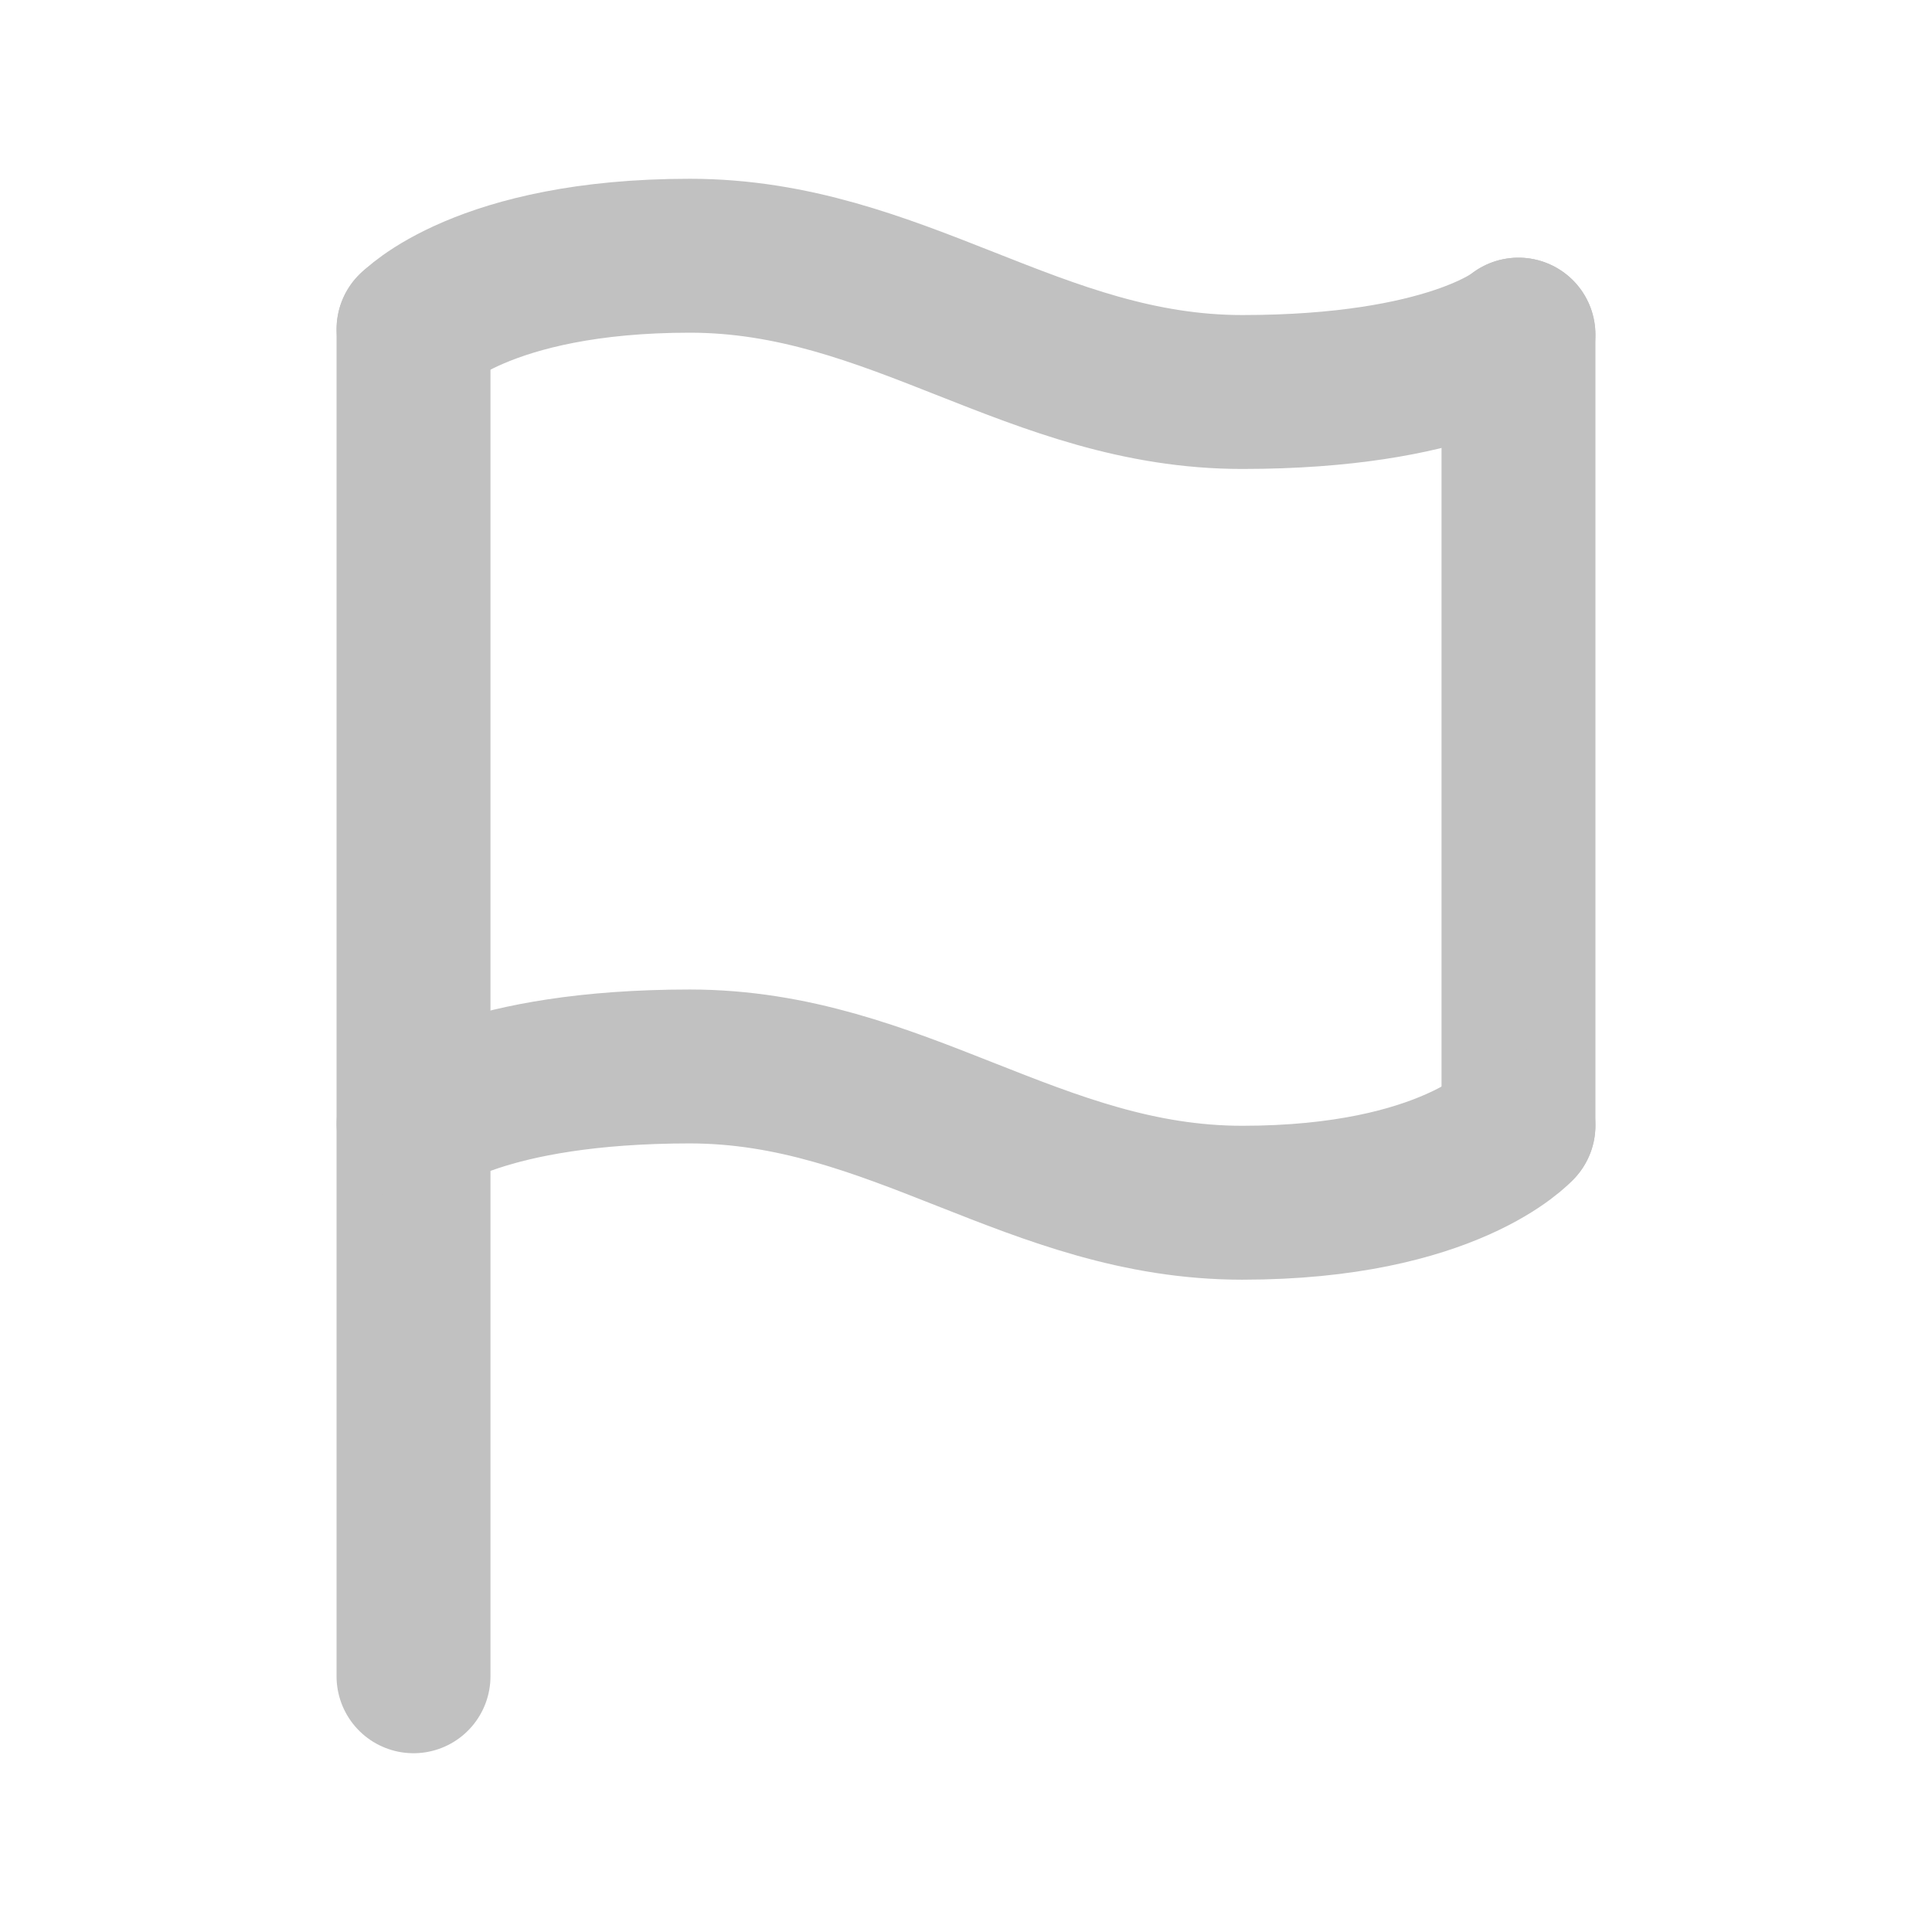 <svg width="30" height="30" viewBox="0 0 30 30" fill="none" xmlns="http://www.w3.org/2000/svg">
<g id="Group">
<g id="Group_2">
<path id="Path" d="M6.421 26.029V5.11" stroke="#C1C1C1" stroke-width="2.39" stroke-linecap="round" stroke-linejoin="round"/>
<path id="Path_2" d="M23.579 17.476V5.196" stroke="#C1C1C1" stroke-width="2.39" stroke-linecap="round" stroke-linejoin="round"/>
<path id="Path_3" d="M6.422 17.451C6.422 17.451 7.494 16.56 10.711 16.56C13.928 16.56 16.072 18.676 19.289 18.676C22.506 18.676 23.578 17.479 23.578 17.479" stroke="#C1C1C1" stroke-width="2.39" stroke-linecap="round" stroke-linejoin="round"/>
<path id="Path_4" d="M6.422 5.113C6.422 5.113 7.494 3.971 10.711 3.971C13.928 3.971 16.072 6.087 19.289 6.087C22.506 6.087 23.578 5.196 23.578 5.196" stroke="#C1C1C1" stroke-width="2.39" stroke-linecap="round" stroke-linejoin="round"/>
</g>
</g>
</svg>
